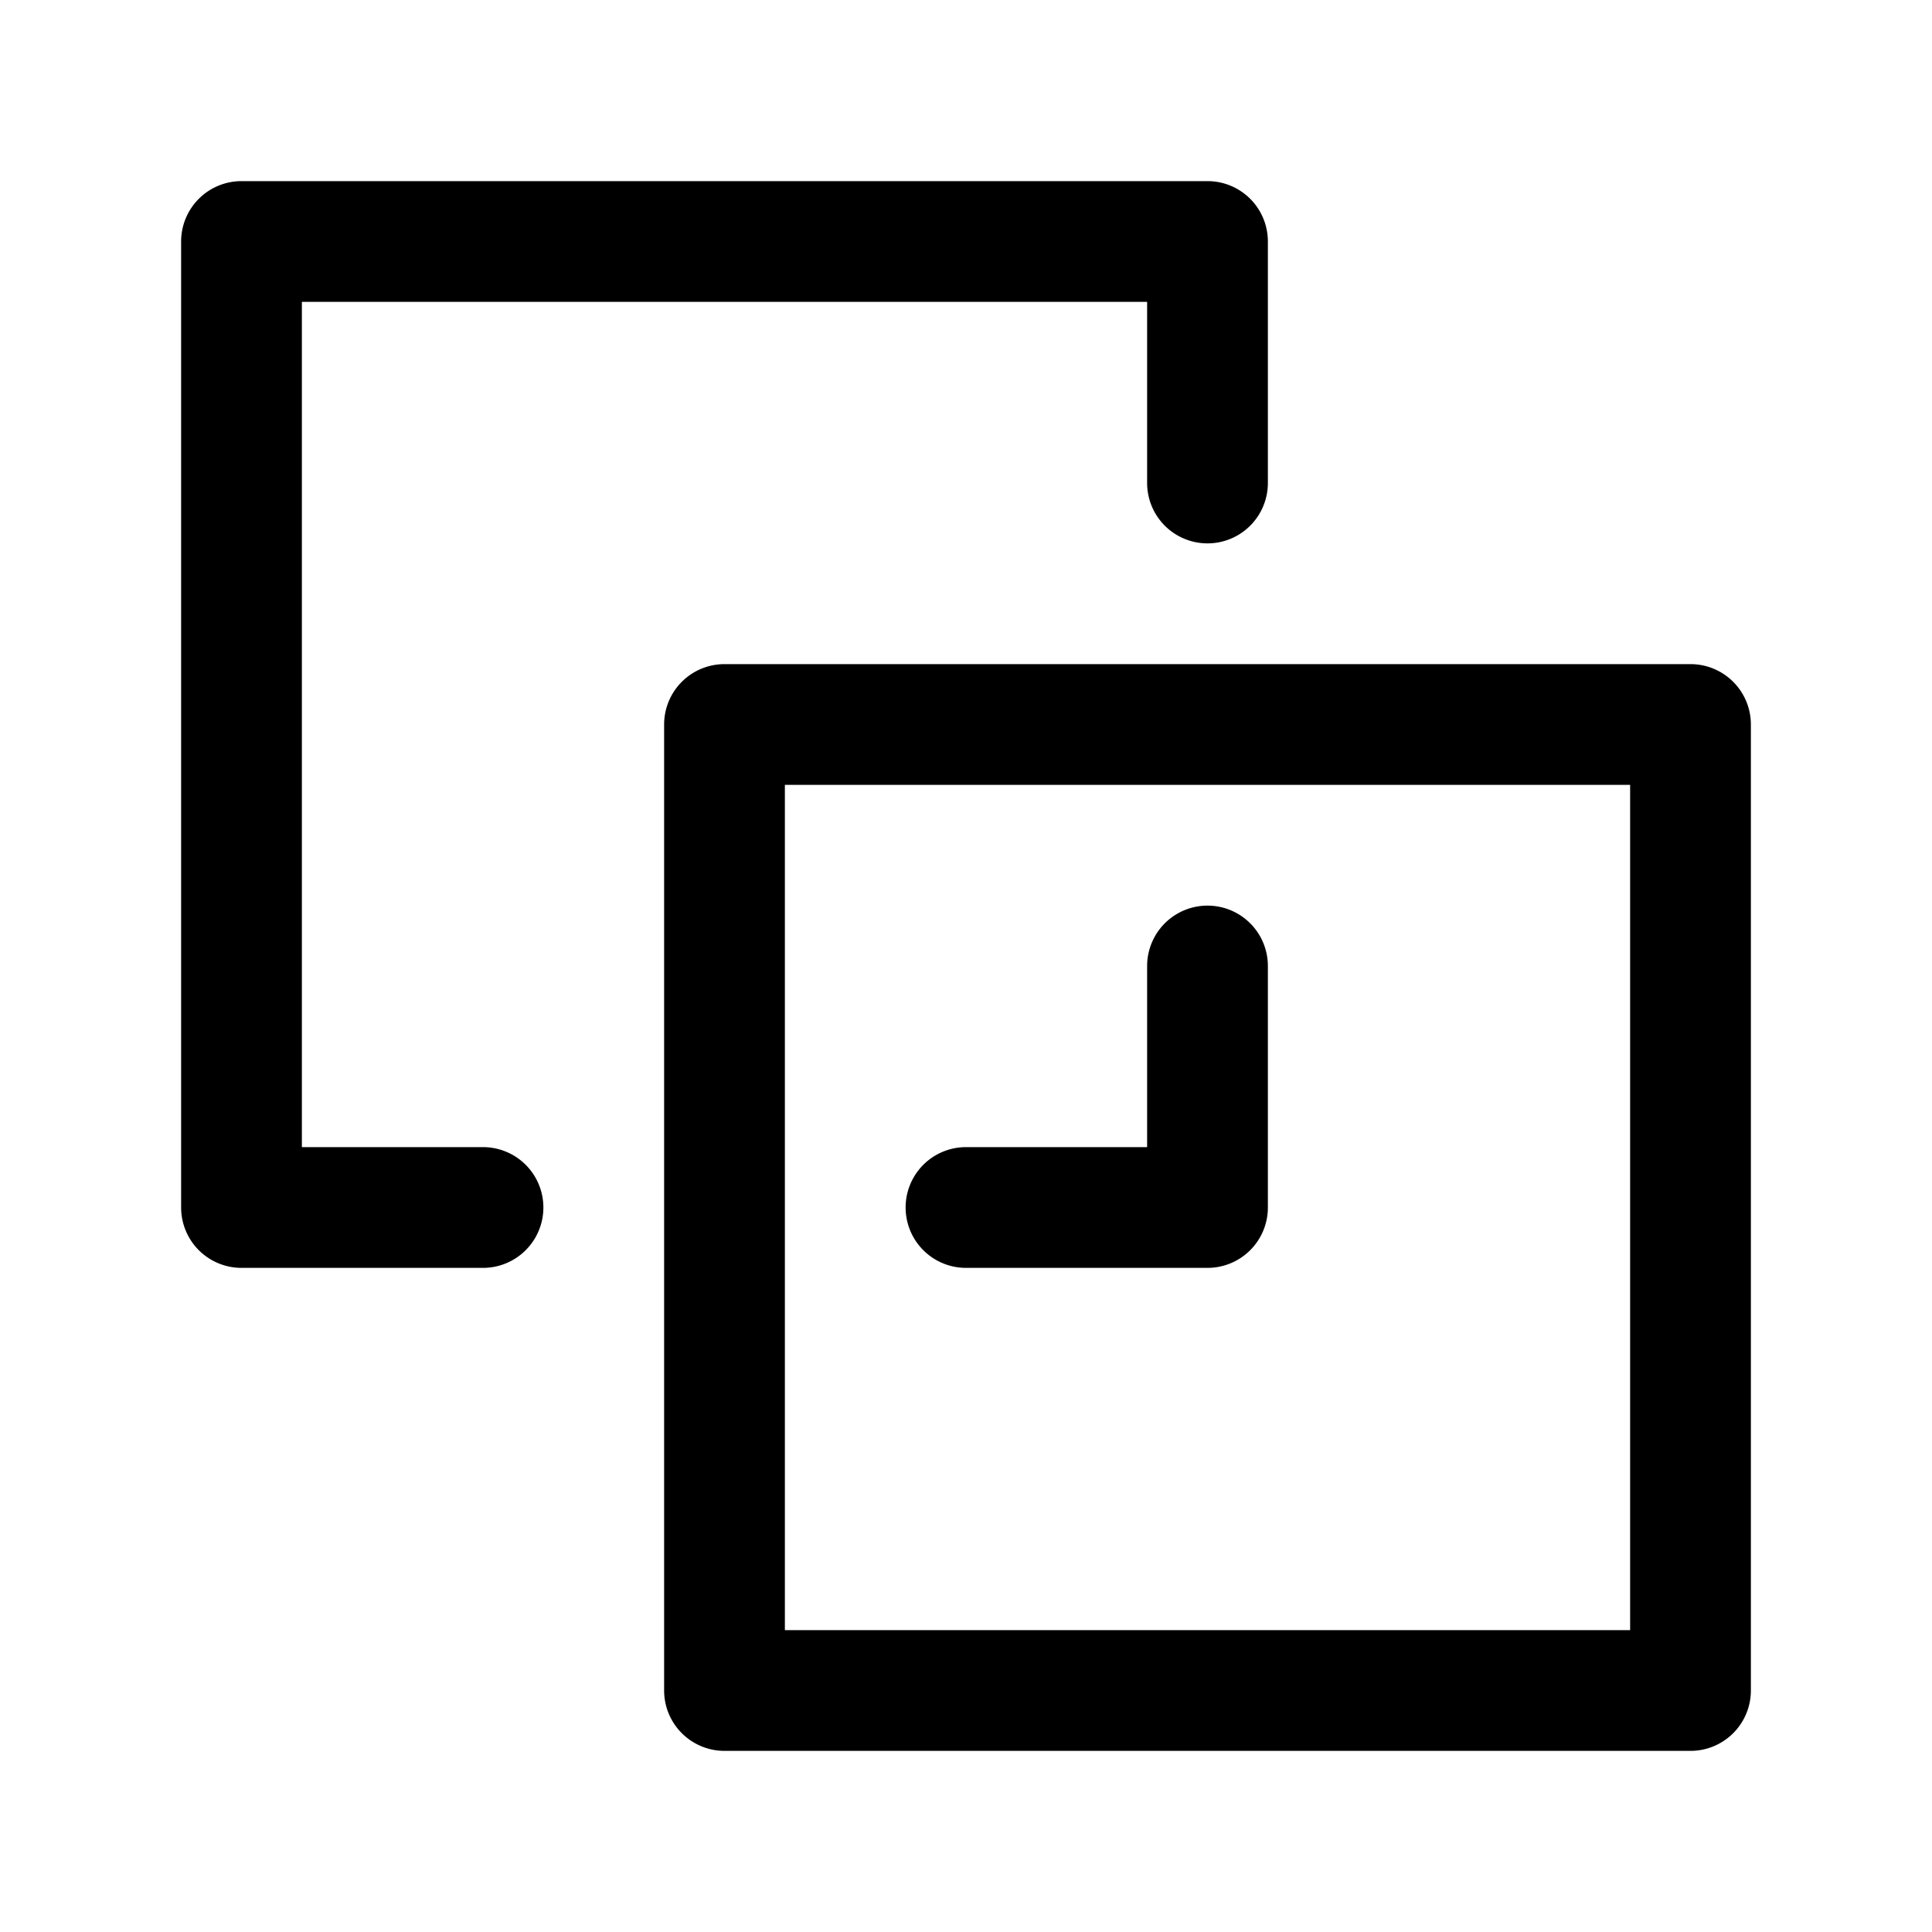 <svg xmlns="http://www.w3.org/2000/svg" viewBox="0 0 1024 1024" class="icon"><path d="M256 672H128a32 32 0 0 1-32-32V128a32 32 0 0 1 32-32h512a32 32 0 0 1 32 32v128a32 32 0 0 1-64 0v-96H160v448h96a32 32 0 1 1 0 64zm384 0H512a32 32 0 0 1 0-64h96v-96a32 32 0 0 1 64 0v128a32 32 0 0 1-32 32z"/><path d="M896 928H384a32 32 0 0 1-32-32V384a32 32 0 0 1 32-32h512a32 32 0 0 1 32 32v512a32 32 0 0 1-32 32zm-480-64h448V416H416z"/></svg>